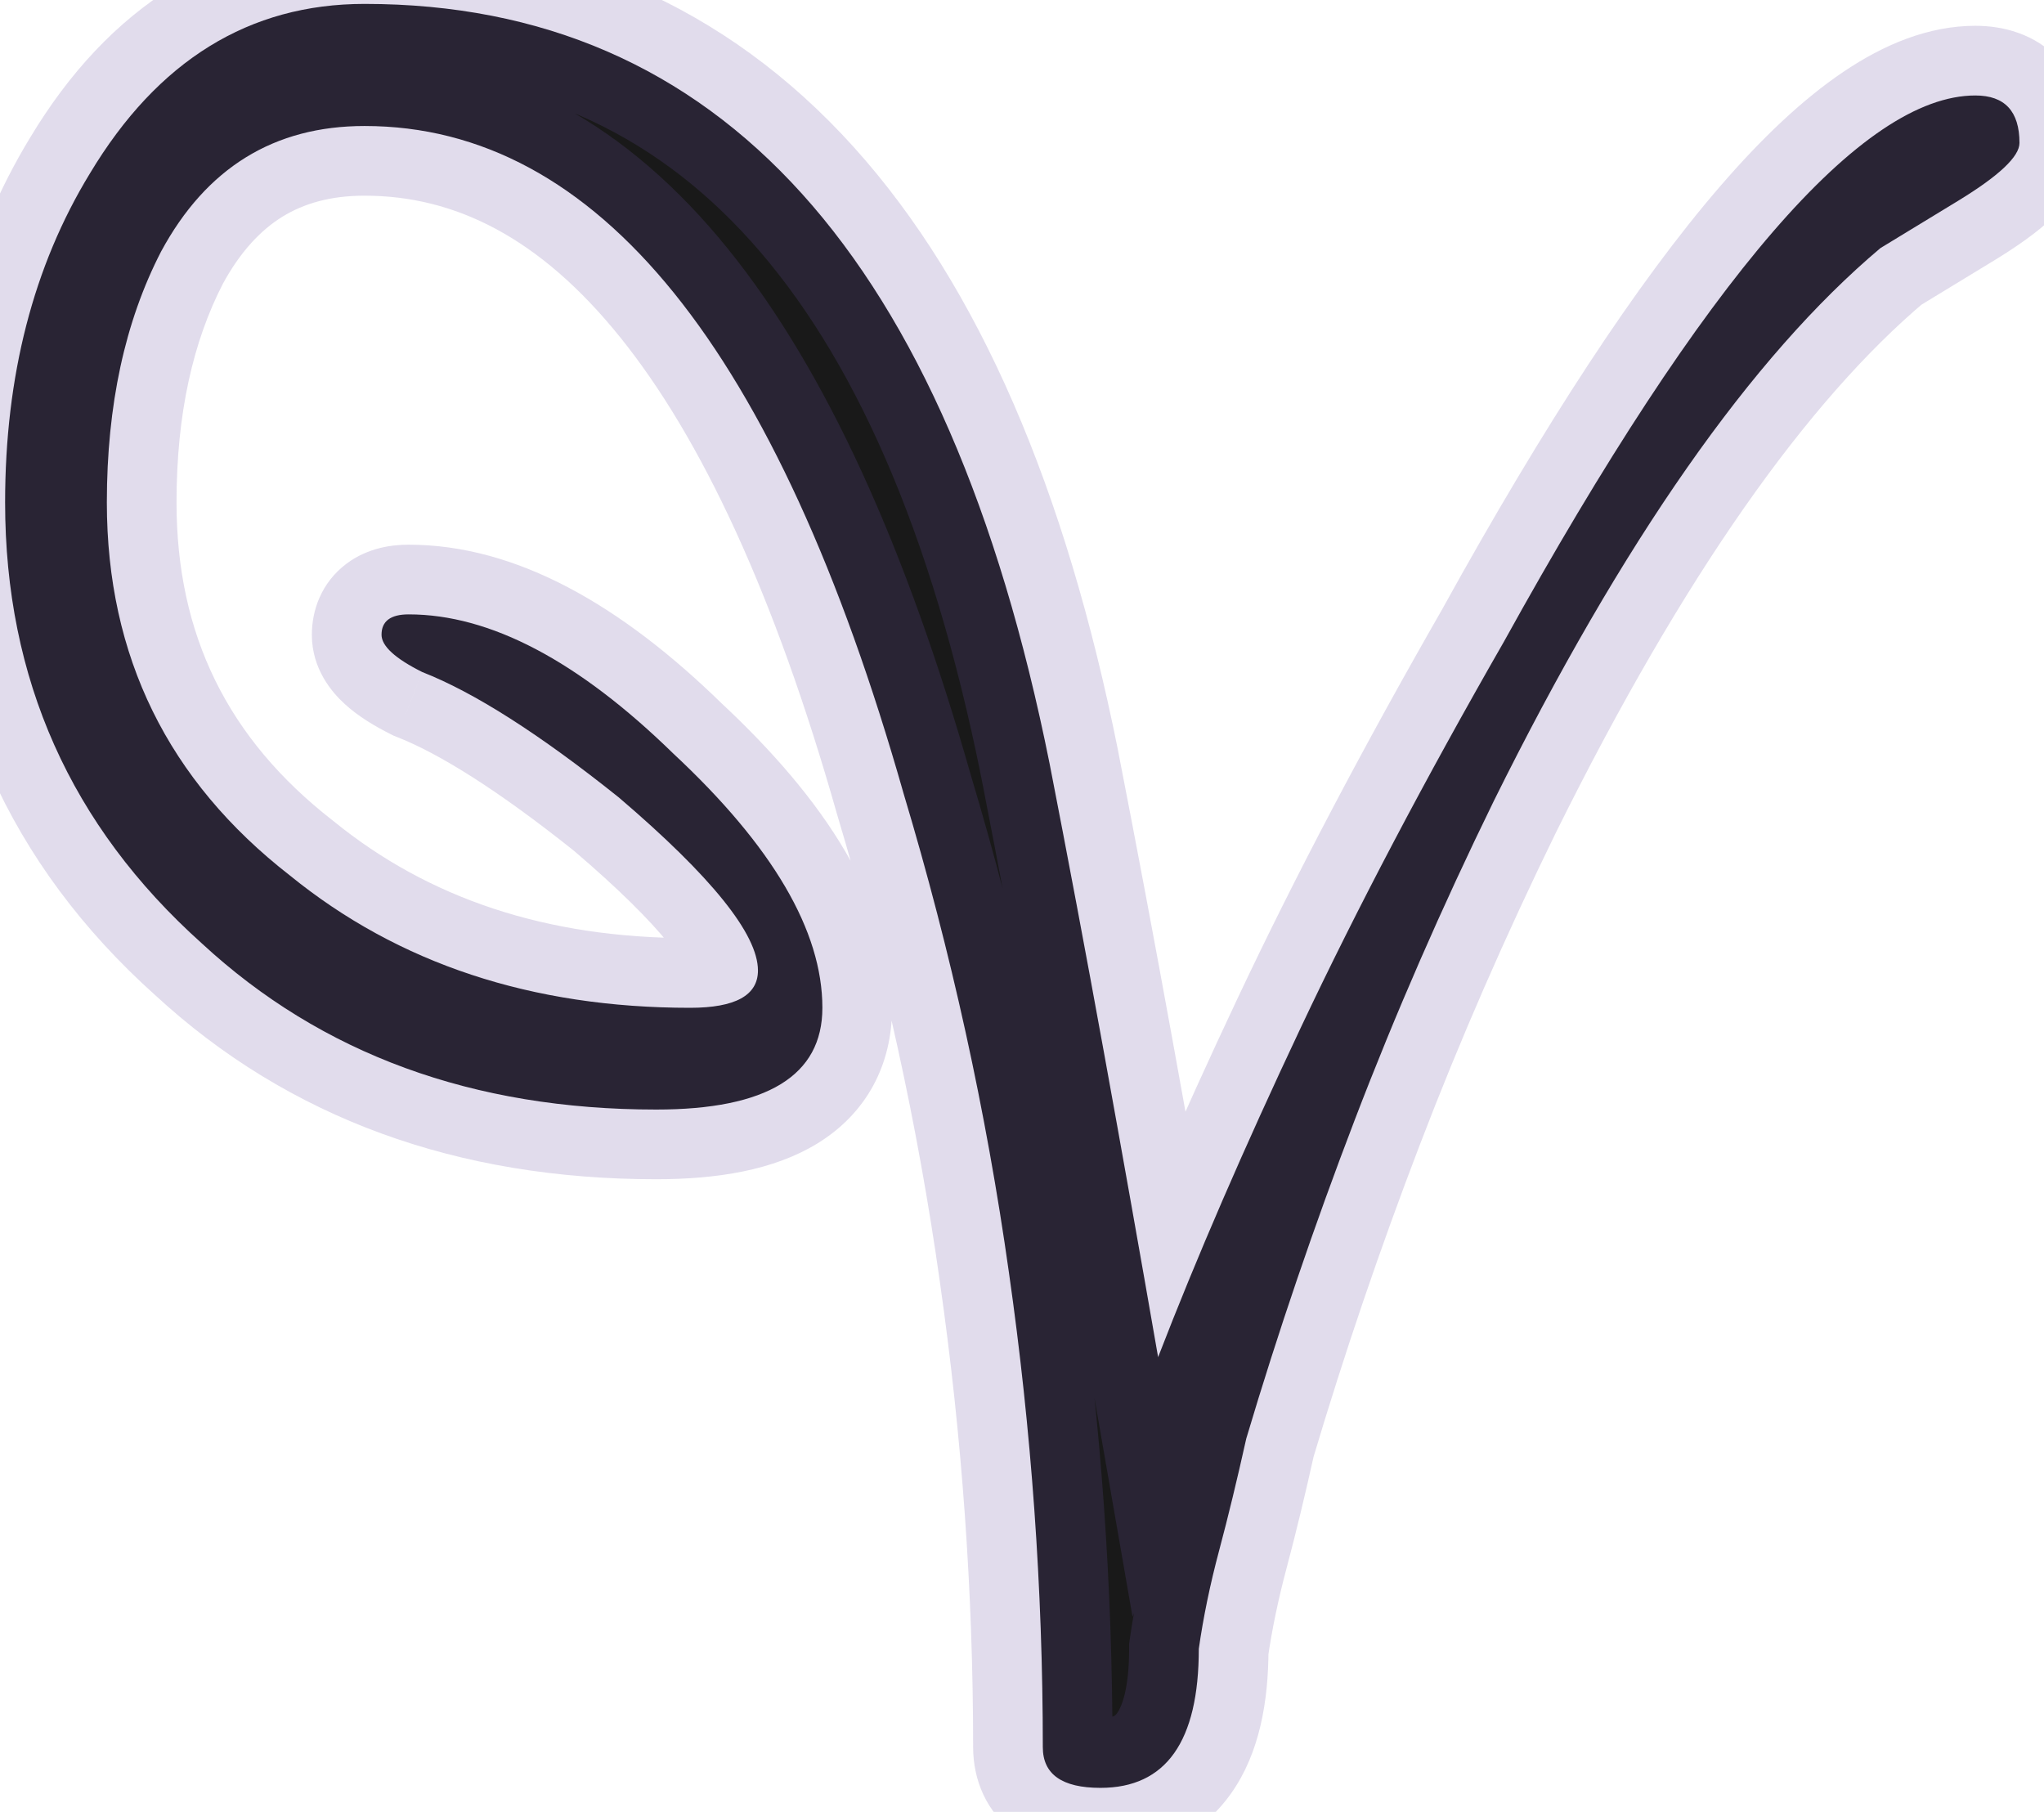 <svg width="44" height="39" viewBox="0 0 44 39" fill="none" xmlns="http://www.w3.org/2000/svg">
<mask id="path-1-outside-1_120_1190" maskUnits="userSpaceOnUse" x="-2" y="-2" width="47" height="42" fill="black">
<rect fill="white" x="-2" y="-2" width="47" height="42"/>
<path d="M23.689 38.482C22.862 38.482 22.448 38.19 22.448 37.606C22.448 34.199 22.205 30.793 21.718 27.386C21.231 23.931 20.477 20.5 19.455 17.093C16.73 7.506 12.861 2.712 7.848 2.712C5.901 2.712 4.441 3.612 3.468 5.413C2.689 6.922 2.3 8.722 2.3 10.815C2.3 14.124 3.614 16.801 6.242 18.845C8.578 20.743 11.449 21.692 14.856 21.692C15.829 21.692 16.316 21.424 16.316 20.889C16.316 20.11 15.318 18.869 13.323 17.166C11.62 15.803 10.208 14.903 9.089 14.465C8.505 14.173 8.213 13.905 8.213 13.662C8.213 13.37 8.408 13.224 8.797 13.224C10.549 13.224 12.447 14.222 14.491 16.217C16.632 18.212 17.703 20.037 17.703 21.692C17.703 23.152 16.511 23.882 14.126 23.882C10.184 23.882 6.923 22.69 4.344 20.305C1.521 17.774 0.11 14.611 0.11 10.815C0.11 8.09 0.718 5.729 1.935 3.734C3.395 1.301 5.366 0.084 7.848 0.084C15.489 0.084 20.404 5.535 22.594 16.436C22.983 18.431 23.373 20.5 23.762 22.641C24.151 24.782 24.541 26.972 24.93 29.211C25.757 27.07 26.779 24.709 27.996 22.13C29.213 19.551 30.673 16.777 32.376 13.808C36.707 5.973 40.09 2.055 42.523 2.055C43.156 2.055 43.472 2.396 43.472 3.077C43.472 3.369 43.034 3.783 42.158 4.318L40.479 5.34C37.705 7.676 34.931 11.642 32.157 17.239C31.038 19.526 30.04 21.814 29.164 24.101C28.288 26.388 27.509 28.676 26.828 30.963C26.633 31.839 26.439 32.642 26.244 33.372C26.049 34.102 25.903 34.808 25.806 35.489C25.806 37.484 25.1 38.482 23.689 38.482Z"/>
</mask>
<path d="M23.689 38.482C22.862 38.482 22.448 38.19 22.448 37.606C22.448 34.199 22.205 30.793 21.718 27.386C21.231 23.931 20.477 20.5 19.455 17.093C16.73 7.506 12.861 2.712 7.848 2.712C5.901 2.712 4.441 3.612 3.468 5.413C2.689 6.922 2.3 8.722 2.3 10.815C2.3 14.124 3.614 16.801 6.242 18.845C8.578 20.743 11.449 21.692 14.856 21.692C15.829 21.692 16.316 21.424 16.316 20.889C16.316 20.11 15.318 18.869 13.323 17.166C11.62 15.803 10.208 14.903 9.089 14.465C8.505 14.173 8.213 13.905 8.213 13.662C8.213 13.37 8.408 13.224 8.797 13.224C10.549 13.224 12.447 14.222 14.491 16.217C16.632 18.212 17.703 20.037 17.703 21.692C17.703 23.152 16.511 23.882 14.126 23.882C10.184 23.882 6.923 22.69 4.344 20.305C1.521 17.774 0.11 14.611 0.11 10.815C0.11 8.09 0.718 5.729 1.935 3.734C3.395 1.301 5.366 0.084 7.848 0.084C15.489 0.084 20.404 5.535 22.594 16.436C22.983 18.431 23.373 20.5 23.762 22.641C24.151 24.782 24.541 26.972 24.93 29.211C25.757 27.07 26.779 24.709 27.996 22.13C29.213 19.551 30.673 16.777 32.376 13.808C36.707 5.973 40.09 2.055 42.523 2.055C43.156 2.055 43.472 2.396 43.472 3.077C43.472 3.369 43.034 3.783 42.158 4.318L40.479 5.34C37.705 7.676 34.931 11.642 32.157 17.239C31.038 19.526 30.04 21.814 29.164 24.101C28.288 26.388 27.509 28.676 26.828 30.963C26.633 31.839 26.439 32.642 26.244 33.372C26.049 34.102 25.903 34.808 25.806 35.489C25.806 37.484 25.1 38.482 23.689 38.482Z" fill="black" fill-opacity="0.9"/>
<path d="M21.718 27.386L20.233 27.595L20.233 27.598L21.718 27.386ZM19.455 17.093L18.012 17.503L18.015 17.514L18.018 17.524L19.455 17.093ZM3.468 5.413L2.149 4.7L2.142 4.712L2.135 4.725L3.468 5.413ZM6.242 18.845L7.188 17.681L7.176 17.671L7.163 17.661L6.242 18.845ZM13.323 17.166L14.297 16.025L14.279 16.01L14.26 15.995L13.323 17.166ZM9.089 14.465L8.418 15.807L8.479 15.837L8.543 15.862L9.089 14.465ZM14.491 16.217L13.443 17.29L13.456 17.302L13.469 17.314L14.491 16.217ZM4.344 20.305L5.362 19.204L5.354 19.196L5.345 19.188L4.344 20.305ZM1.935 3.734L3.216 4.515L3.221 4.506L1.935 3.734ZM22.594 16.436L24.066 16.149L24.065 16.141L22.594 16.436ZM23.762 22.641L25.238 22.373L25.238 22.373L23.762 22.641ZM24.93 29.211L23.452 29.468L24.379 34.799L26.329 29.752L24.93 29.211ZM32.376 13.808L33.677 14.555L33.683 14.544L33.689 14.534L32.376 13.808ZM42.158 4.318L42.938 5.599L42.94 5.598L42.158 4.318ZM40.479 5.34L39.699 4.059L39.601 4.119L39.513 4.193L40.479 5.34ZM32.157 17.239L30.813 16.573L30.81 16.58L32.157 17.239ZM29.164 24.101L30.565 24.637L30.565 24.637L29.164 24.101ZM26.828 30.963L25.39 30.535L25.375 30.586L25.364 30.638L26.828 30.963ZM26.244 33.372L27.694 33.758L27.694 33.758L26.244 33.372ZM25.806 35.489L24.321 35.277L24.306 35.382V35.489H25.806ZM23.689 36.982C23.566 36.982 23.505 36.971 23.49 36.967C23.475 36.964 23.535 36.975 23.623 37.038C23.721 37.107 23.818 37.213 23.882 37.349C23.942 37.477 23.948 37.575 23.948 37.606H20.948C20.948 38.299 21.223 39.015 21.893 39.489C22.468 39.894 23.145 39.982 23.689 39.982V36.982ZM23.948 37.606C23.948 34.128 23.7 30.65 23.203 27.174L20.233 27.598C20.71 30.935 20.948 34.271 20.948 37.606H23.948ZM23.203 27.177C22.706 23.645 21.935 20.14 20.892 16.662L18.018 17.524C19.019 20.86 19.757 24.216 20.233 27.595L23.203 27.177ZM20.898 16.683C19.51 11.801 17.792 7.986 15.677 5.365C13.529 2.704 10.911 1.212 7.848 1.212V4.212C9.798 4.212 11.621 5.116 13.342 7.249C15.096 9.422 16.675 12.798 18.012 17.503L20.898 16.683ZM7.848 1.212C6.635 1.212 5.503 1.495 4.506 2.11C3.512 2.723 2.736 3.613 2.149 4.7L4.788 6.126C5.174 5.412 5.614 4.952 6.08 4.664C6.543 4.379 7.114 4.212 7.848 4.212V1.212ZM2.135 4.725C1.224 6.49 0.8 8.538 0.8 10.815H3.8C3.8 8.907 4.155 7.353 4.801 6.101L2.135 4.725ZM0.8 10.815C0.8 14.591 2.33 17.703 5.321 20.029L7.163 17.661C4.898 15.899 3.8 13.658 3.8 10.815H0.8ZM5.296 20.009C7.935 22.153 11.153 23.192 14.856 23.192V20.192C11.746 20.192 9.222 19.333 7.188 17.681L5.296 20.009ZM14.856 23.192C15.431 23.192 16.1 23.121 16.674 22.806C16.984 22.635 17.287 22.381 17.508 22.018C17.73 21.651 17.816 21.258 17.816 20.889H14.816C14.816 20.788 14.842 20.628 14.942 20.463C15.041 20.3 15.162 20.213 15.228 20.177C15.286 20.145 15.298 20.153 15.224 20.166C15.154 20.179 15.035 20.192 14.856 20.192V23.192ZM17.816 20.889C17.816 19.947 17.263 19.089 16.737 18.434C16.154 17.709 15.326 16.904 14.297 16.025L12.349 18.307C13.315 19.131 13.984 19.798 14.399 20.314C14.87 20.9 14.816 21.052 14.816 20.889H17.816ZM14.26 15.995C12.518 14.601 10.967 13.589 9.636 13.068L8.543 15.862C9.45 16.217 10.721 17.006 12.386 18.337L14.26 15.995ZM9.76 13.123C9.65 13.068 9.569 13.022 9.513 12.986C9.456 12.95 9.439 12.933 9.446 12.94C9.45 12.944 9.508 12.996 9.57 13.105C9.636 13.22 9.713 13.412 9.713 13.662H6.713C6.713 14.405 7.151 14.906 7.419 15.151C7.712 15.42 8.071 15.633 8.418 15.807L9.76 13.123ZM9.713 13.662C9.713 13.754 9.698 13.905 9.62 14.08C9.539 14.262 9.412 14.419 9.259 14.534C8.982 14.741 8.747 14.724 8.797 14.724V11.724C8.458 11.724 7.931 11.78 7.459 12.133C6.907 12.548 6.713 13.15 6.713 13.662H9.713ZM8.797 14.724C9.973 14.724 11.511 15.405 13.443 17.29L15.539 15.144C13.383 13.039 11.125 11.724 8.797 11.724V14.724ZM13.469 17.314C15.523 19.229 16.203 20.679 16.203 21.692H19.203C19.203 19.396 17.742 17.196 15.514 15.12L13.469 17.314ZM16.203 21.692C16.203 21.849 16.172 21.914 16.162 21.933C16.154 21.949 16.127 21.993 16.026 22.055C15.778 22.207 15.214 22.382 14.126 22.382V25.382C15.423 25.382 16.647 25.192 17.592 24.614C18.657 23.962 19.203 22.916 19.203 21.692H16.203ZM14.126 22.382C10.512 22.382 7.63 21.3 5.362 19.204L3.326 21.406C6.217 24.079 9.856 25.382 14.126 25.382V22.382ZM5.345 19.188C2.841 16.942 1.61 14.185 1.61 10.815H-1.39C-1.39 15.037 0.202 18.606 3.343 21.422L5.345 19.188ZM1.61 10.815C1.61 8.319 2.165 6.238 3.216 4.515L0.654 2.953C-0.728 5.22 -1.39 7.861 -1.39 10.815H1.61ZM3.221 4.506C4.457 2.447 5.977 1.584 7.848 1.584V-1.416C4.755 -1.416 2.334 0.154 0.649 2.962L3.221 4.506ZM7.848 1.584C11.264 1.584 13.991 2.781 16.151 5.177C18.358 7.624 20.056 11.419 21.123 16.731L24.065 16.141C22.942 10.552 21.087 6.17 18.379 3.167C15.624 0.112 12.073 -1.416 7.848 -1.416V1.584ZM21.122 16.723C21.51 18.712 21.898 20.774 22.286 22.909L25.238 22.373C24.848 20.226 24.457 18.151 24.066 16.149L21.122 16.723ZM22.286 22.909C22.675 25.047 23.064 27.233 23.452 29.468L26.408 28.954C26.018 26.712 25.628 24.518 25.238 22.373L22.286 22.909ZM26.329 29.752C27.141 27.651 28.148 25.324 29.353 22.77L26.64 21.49C25.411 24.095 24.374 26.489 23.531 28.67L26.329 29.752ZM29.353 22.77C30.549 20.233 31.99 17.495 33.677 14.555L31.075 13.062C29.356 16.058 27.876 18.868 26.64 21.49L29.353 22.77ZM33.689 14.534C35.835 10.651 37.705 7.817 39.297 5.973C40.093 5.052 40.781 4.423 41.358 4.034C41.942 3.641 42.318 3.555 42.523 3.555V0.555C41.511 0.555 40.553 0.959 39.682 1.546C38.806 2.136 37.921 2.976 37.026 4.013C35.235 6.087 33.248 9.129 31.063 13.082L33.689 14.534ZM42.523 3.555C42.578 3.555 42.352 3.565 42.136 3.331C41.938 3.119 41.972 2.941 41.972 3.077H44.972C44.972 2.532 44.848 1.843 44.334 1.29C43.801 0.716 43.1 0.555 42.523 0.555V3.555ZM41.972 3.077C41.972 2.776 42.082 2.582 42.115 2.528C42.152 2.469 42.167 2.465 42.114 2.516C42.005 2.618 41.778 2.793 41.376 3.038L42.94 5.598C43.414 5.308 43.844 5.008 44.173 4.697C44.339 4.541 44.518 4.345 44.664 4.11C44.807 3.879 44.972 3.524 44.972 3.077H41.972ZM41.378 3.037L39.699 4.059L41.259 6.621L42.938 5.599L41.378 3.037ZM39.513 4.193C36.507 6.724 33.622 10.906 30.813 16.573L33.501 17.905C36.24 12.379 38.904 8.628 41.445 6.487L39.513 4.193ZM30.81 16.58C29.672 18.906 28.656 21.234 27.763 23.564L30.565 24.637C31.424 22.393 32.404 20.147 33.504 17.898L30.81 16.58ZM27.763 23.564C26.874 25.887 26.083 28.21 25.39 30.535L28.266 31.391C28.936 29.141 29.702 26.89 30.565 24.637L27.763 23.564ZM25.364 30.638C25.173 31.497 24.983 32.279 24.795 32.986L27.694 33.758C27.894 33.005 28.094 32.181 28.292 31.288L25.364 30.638ZM24.795 32.986C24.586 33.767 24.428 34.531 24.321 35.277L27.291 35.701C27.379 35.084 27.513 34.437 27.694 33.758L24.795 32.986ZM24.306 35.489C24.306 36.355 24.145 36.737 24.052 36.868C24.018 36.915 23.996 36.929 23.976 36.938C23.948 36.951 23.866 36.982 23.689 36.982V39.982C24.795 39.982 25.821 39.562 26.502 38.6C27.115 37.733 27.306 36.618 27.306 35.489H24.306Z" fill="#6B50A0" fill-opacity="0.2" mask="url(#path-1-outside-1_120_1190)"/>
</svg>
